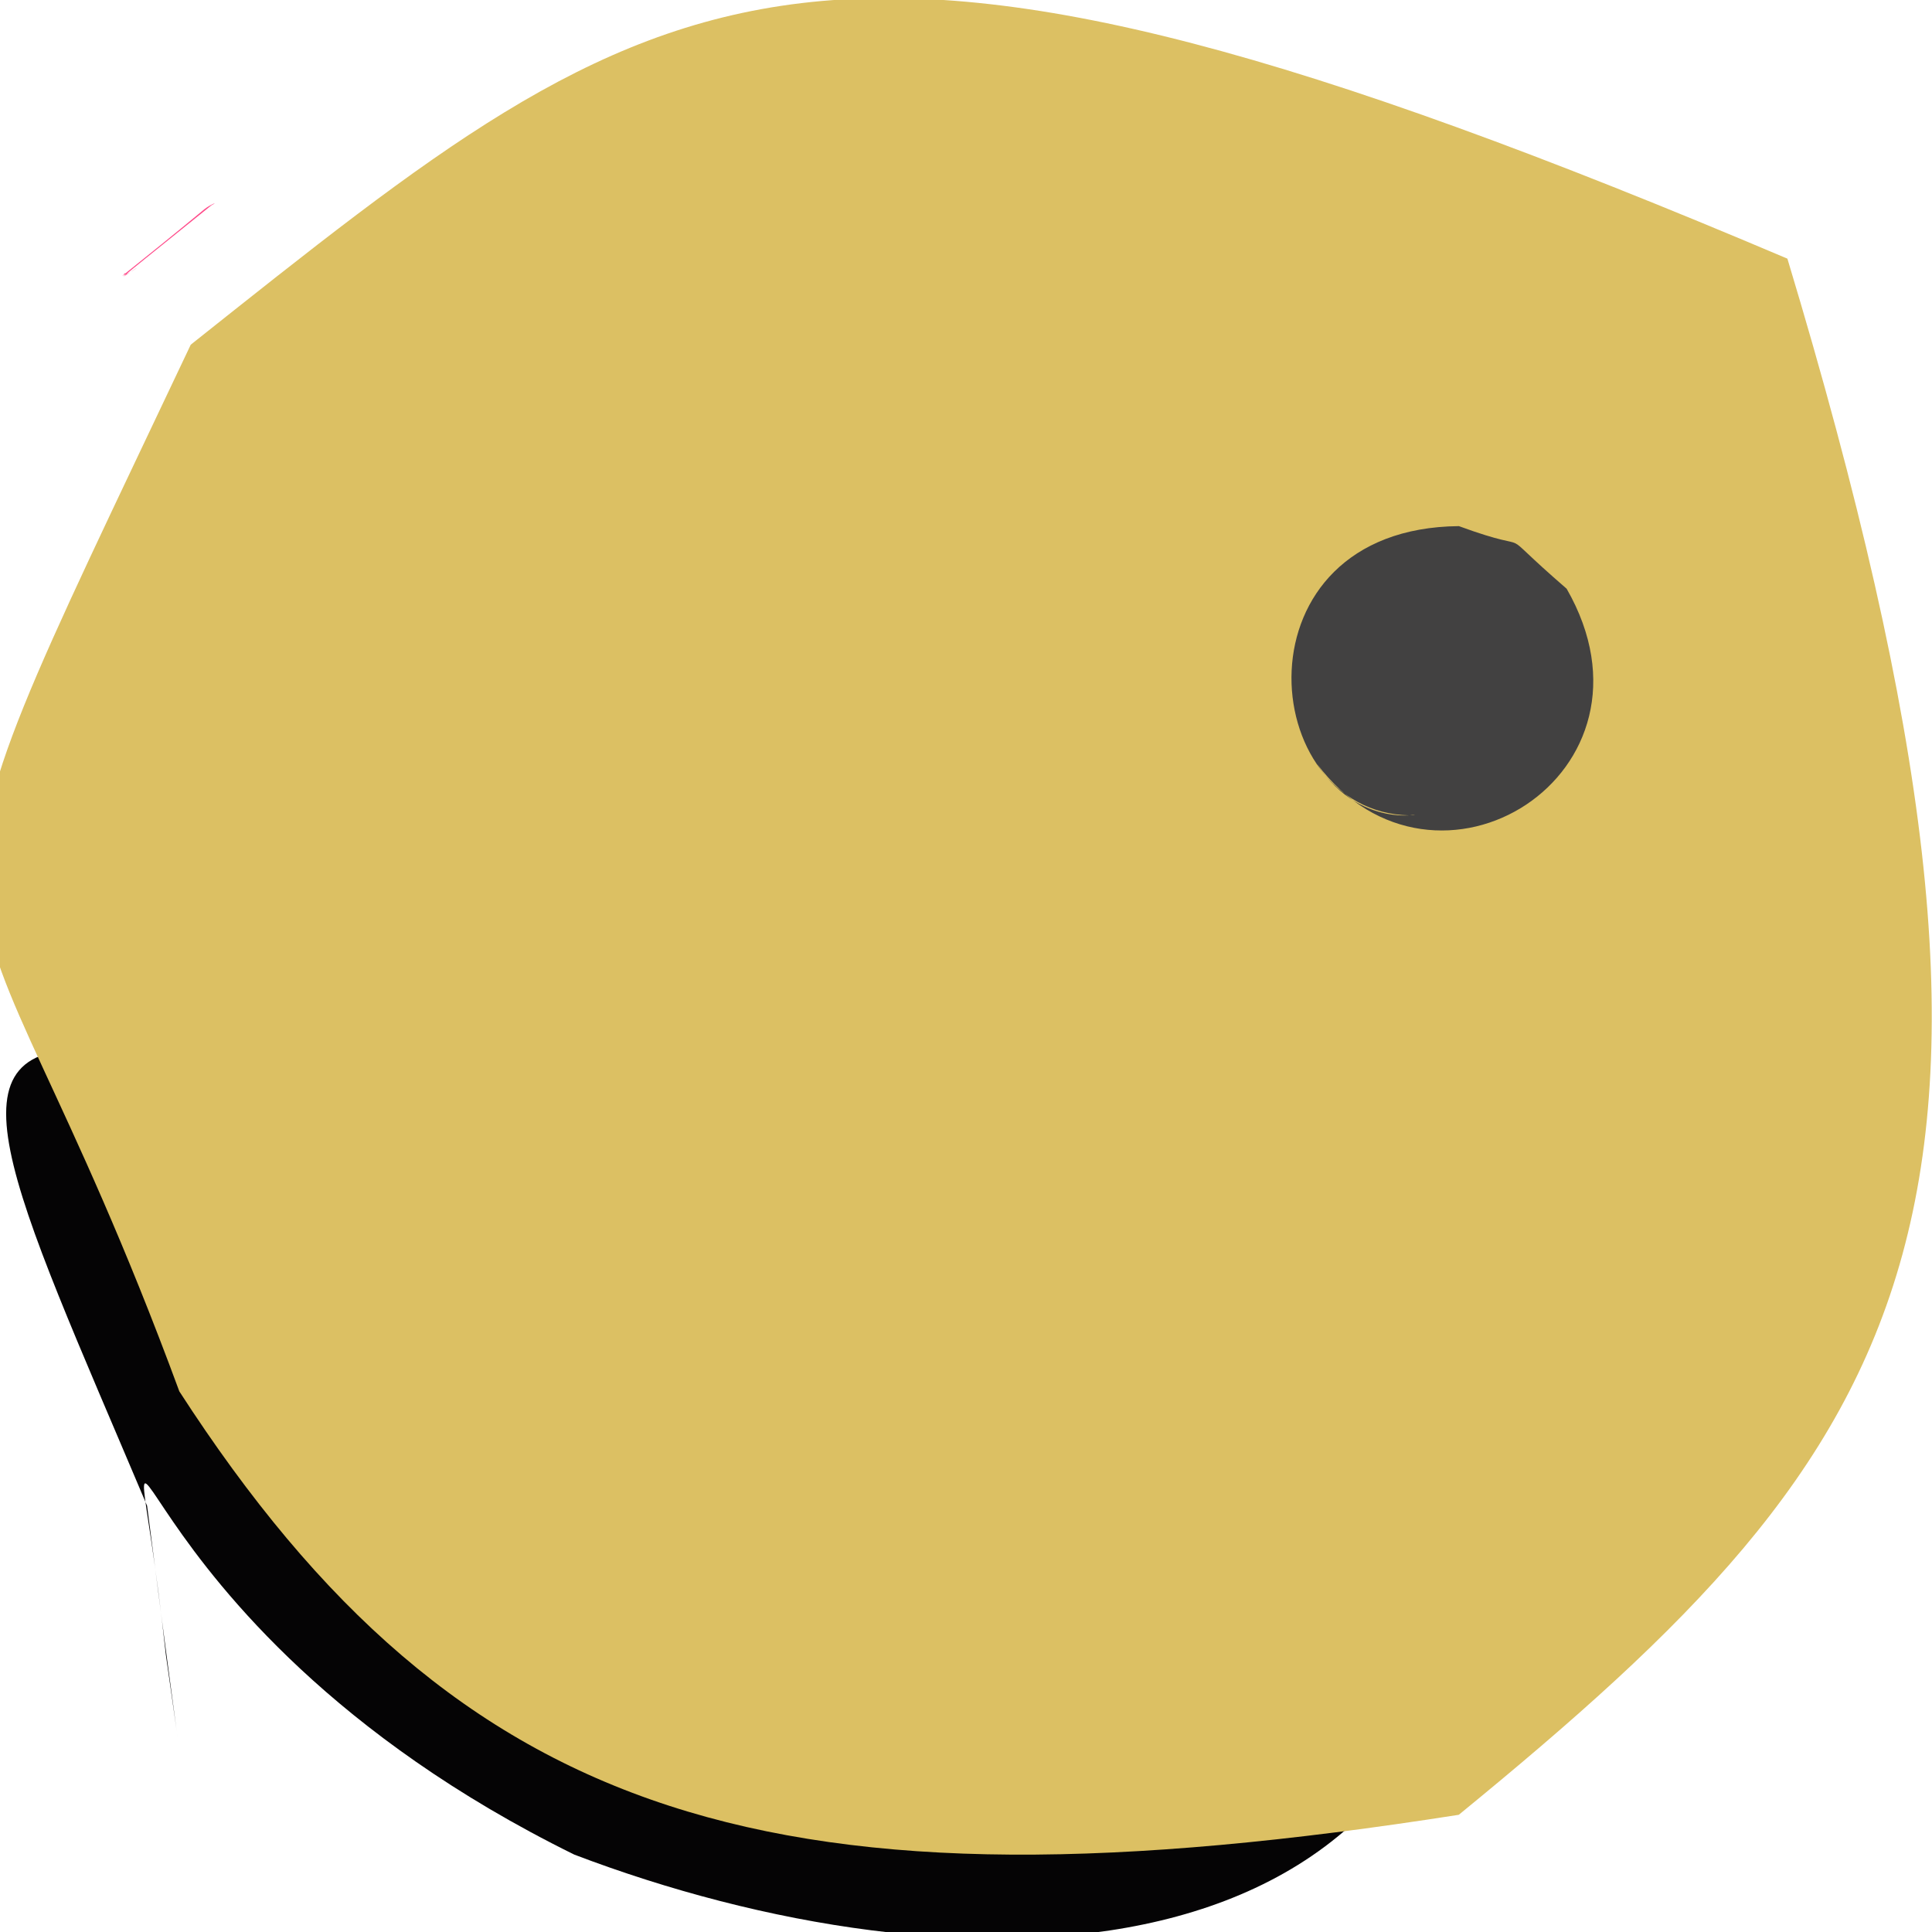 <?xml version="1.0" ?>
<svg height="512" version="1.1" width="512" xmlns="http://www.w3.org/2000/svg">
  <defs/>
  <g>
    <path d="M 56.027 54.411 C 58.191 53.248 55.695 54.225 54.172 55.441 C 37.483 69.248 30.373 74.554 32.895 72.855 C 34.028 71.146 30.469 74.865 36.406 70.94 C 34.111 72.061 23.15 80.89 56.027 54.411" fill="rgb(255, 75, 138)" opacity="1.0" stroke-width="2.0"/>
    <path d="M 392.5 400.169 C 387.066 530.633 251.695 529.391 152.192 491.491 C 24.006 428.35 32.962 337.056 43.961 438.583 C 49.212 474.954 47.907 468.417 38.982 399.055 C -34.176 226.123 -38.421 249.455 392.5 400.169" fill="rgb(5, 4, 5)" opacity="1.0" stroke-width="2.0"/>
    <path d="M 47.524 368.728 C -11.423 208.749 -33.525 269.017 50.55 91.345 C 177.552 -9.581 214.235 -41.536 473.678 68.544 C 550.004 321.545 507.62 381.966 386.594 480.939 C 206.273 509.198 121.859 483.686 47.524 368.728" fill="rgb(220, 192, 99)" opacity="1.0" stroke-width="2.0"/>
    <path d="M 415.173 156.013 C 443.296 205 380.439 244.203 349.013 202.434 C 361.278 221.324 380.275 214.641 373.504 216.082 C 332.68 215.264 326.747 139.973 386.623 139.428 C 409.811 147.928 393.838 137.555 415.173 156.013" fill="rgb(66, 65, 65)" opacity="1.0" stroke-width="2.0"/>
  </g>
</svg>
